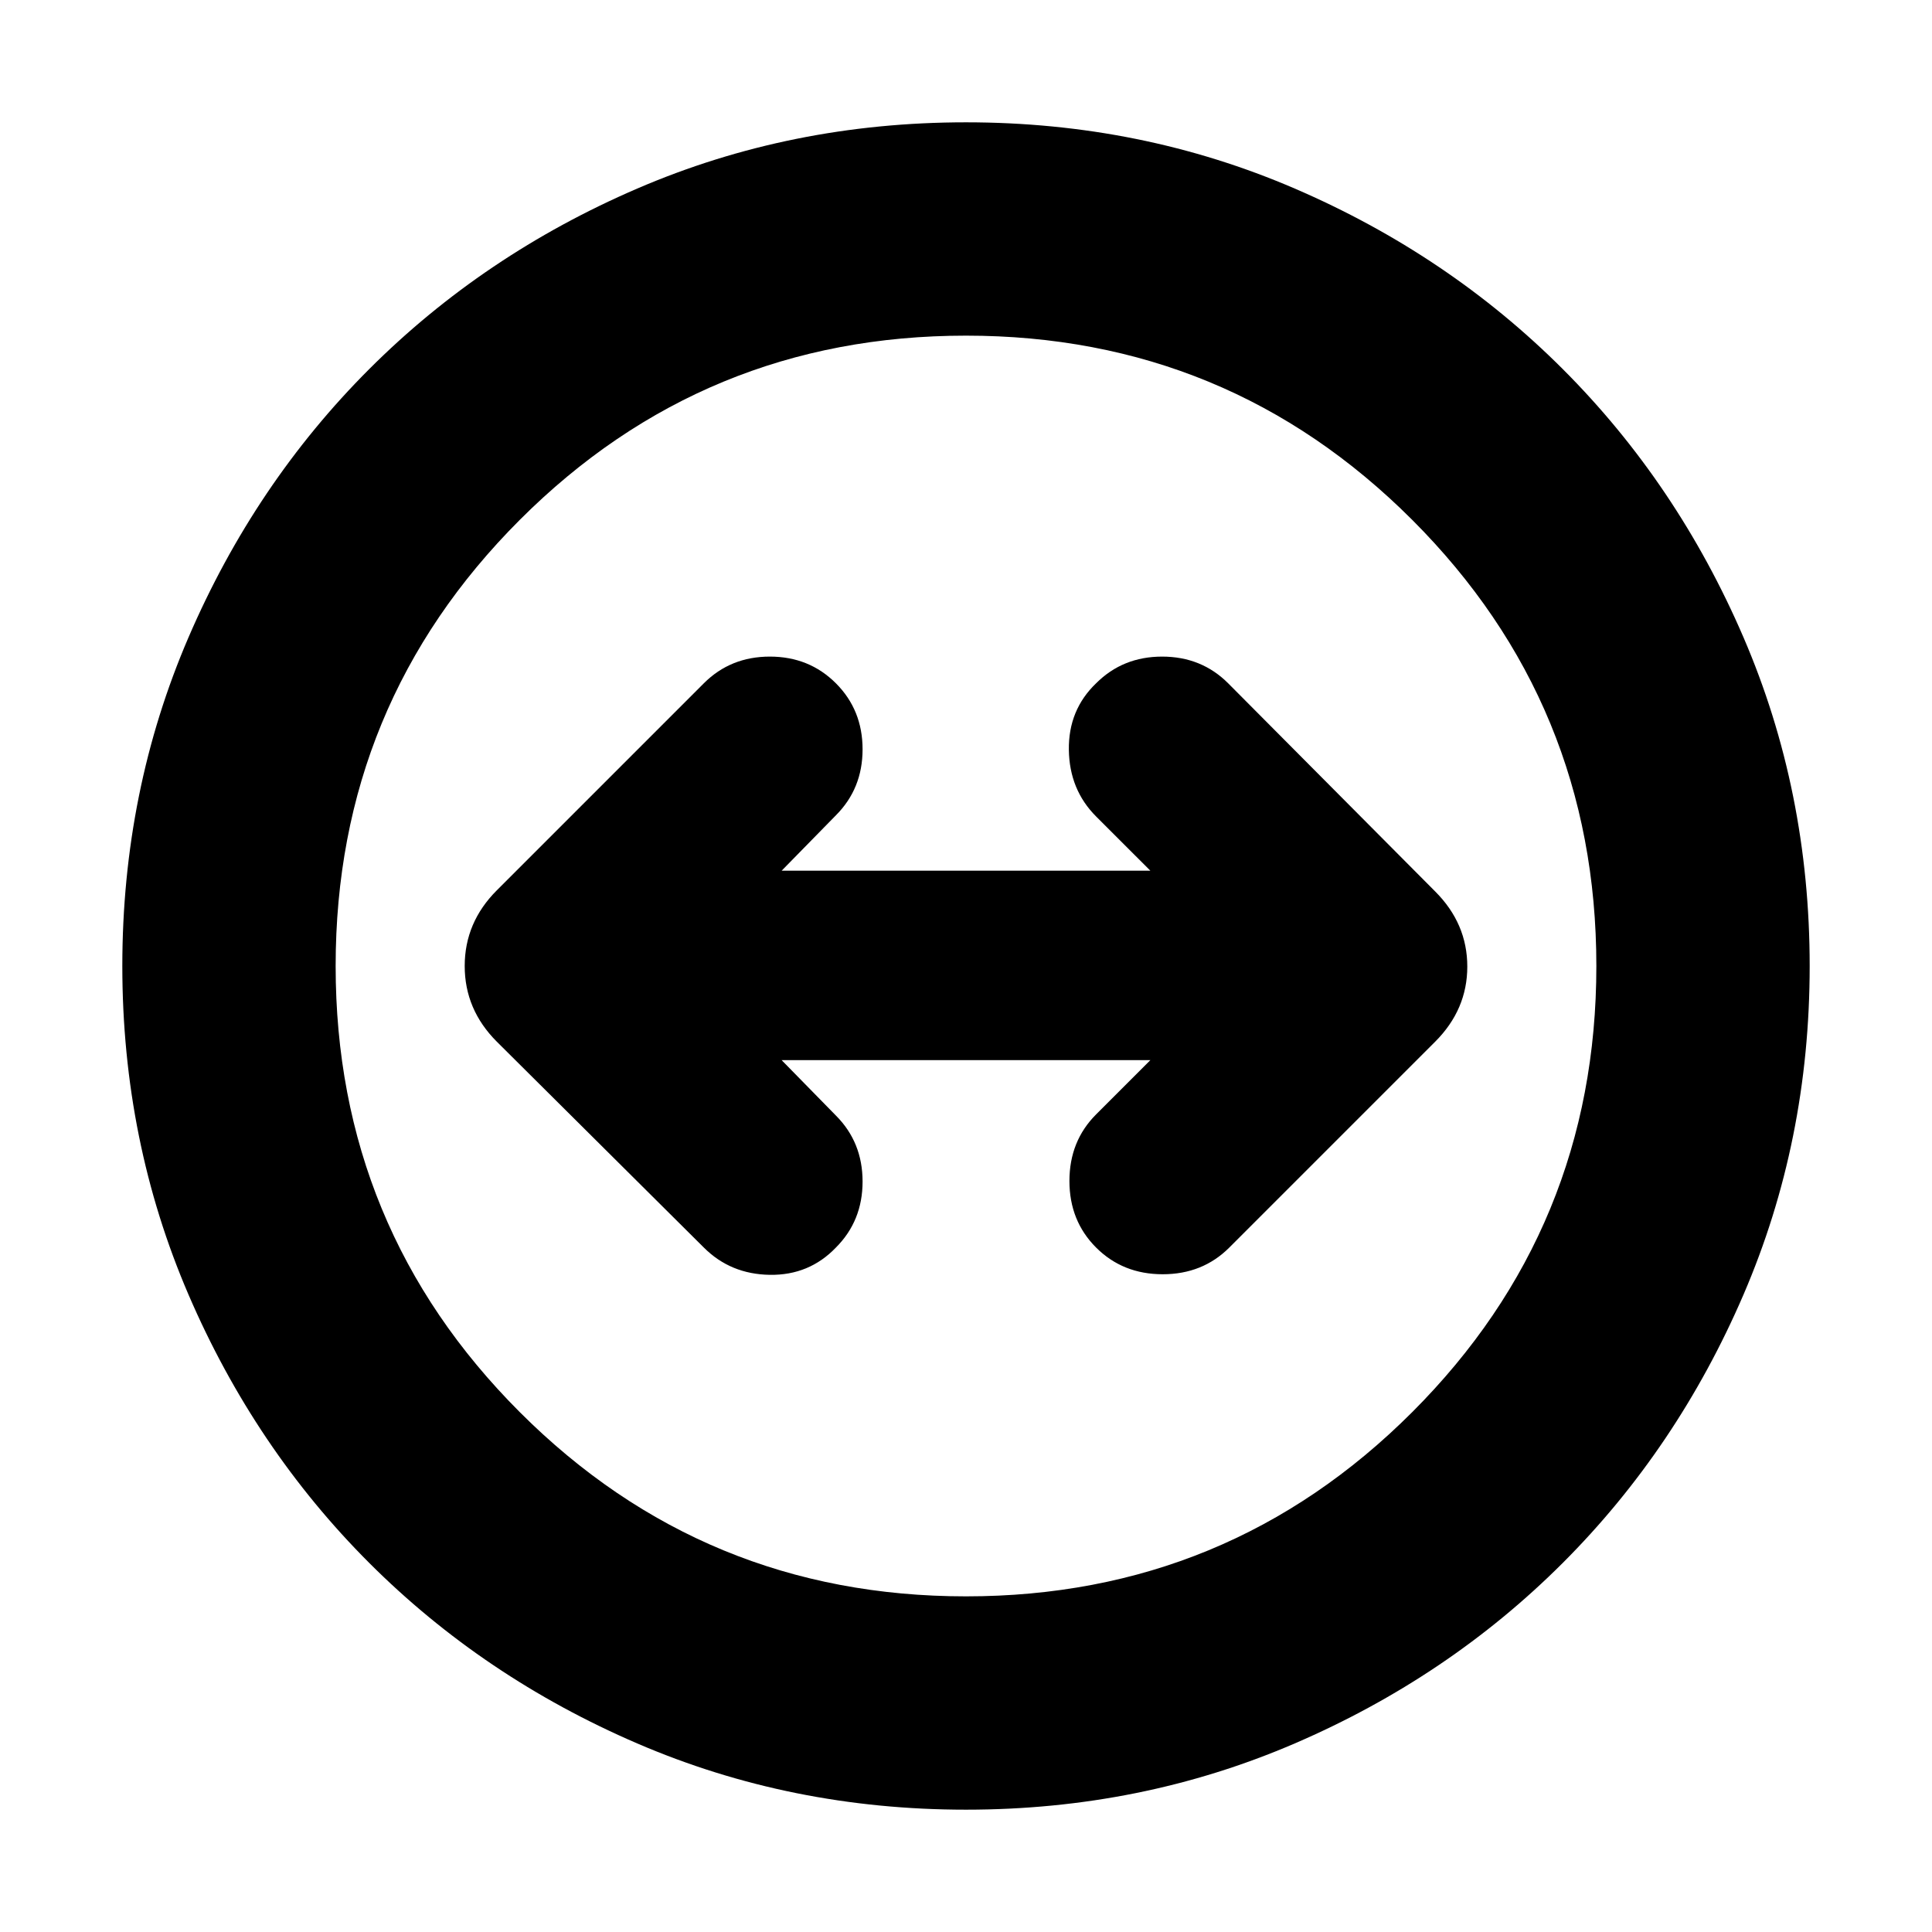 <svg xmlns="http://www.w3.org/2000/svg" height="24" viewBox="0 -960 960 960" width="24"><path d="M480-60.78q-86.96 0-163.35-32.91-76.39-32.92-133.22-89.74-56.82-56.83-89.74-133.22Q60.78-393.04 60.78-480t32.91-163.35q32.92-76.39 89.74-133.22 56.83-56.82 133.22-89.74 76.39-32.91 163.35-32.91t163.35 32.91q76.39 32.92 133.22 89.74 56.82 56.83 89.74 133.22 32.91 76.39 32.91 163.35t-32.91 163.35q-32.92 76.39-89.74 133.22-56.83 56.82-133.22 89.74Q566.96-60.78 480-60.78Zm0-106q130.17 0 221.7-91.52 91.52-91.53 91.52-221.7T701.7-701.7q-91.53-91.52-221.7-91.52T258.3-701.7q-91.52 91.53-91.52 221.7t91.52 221.7q91.53 91.52 221.7 91.52ZM480-480Zm-64.65 139.91q13.26-13.26 13.26-32.8t-13.26-32.81l-26.96-27.52h183.22l-26.96 26.96q-13.26 13.26-13.26 33.09 0 19.82 13.26 33.08 13.26 13.26 33.09 13.26 19.83 0 33.09-13.26l102.3-102.3q15.96-15.96 15.96-37.33 0-21.37-15.96-37.32L610.26-620.48q-13.26-13.26-32.8-13.26-19.55 0-32.81 13.26-13.82 13.26-13.54 33.09.28 19.82 13.54 33.09l26.96 26.95H388.39l26.96-27.52q13.26-13.26 13.26-32.8 0-19.55-13.26-32.81-13.26-13.26-32.81-13.26-19.54 0-32.8 13.26L246.87-517.61q-15.96 15.96-15.96 37.61t15.96 37.61l102.87 102.3q13.26 13.26 32.8 13.55 19.55.28 32.81-13.55Z"/></svg>